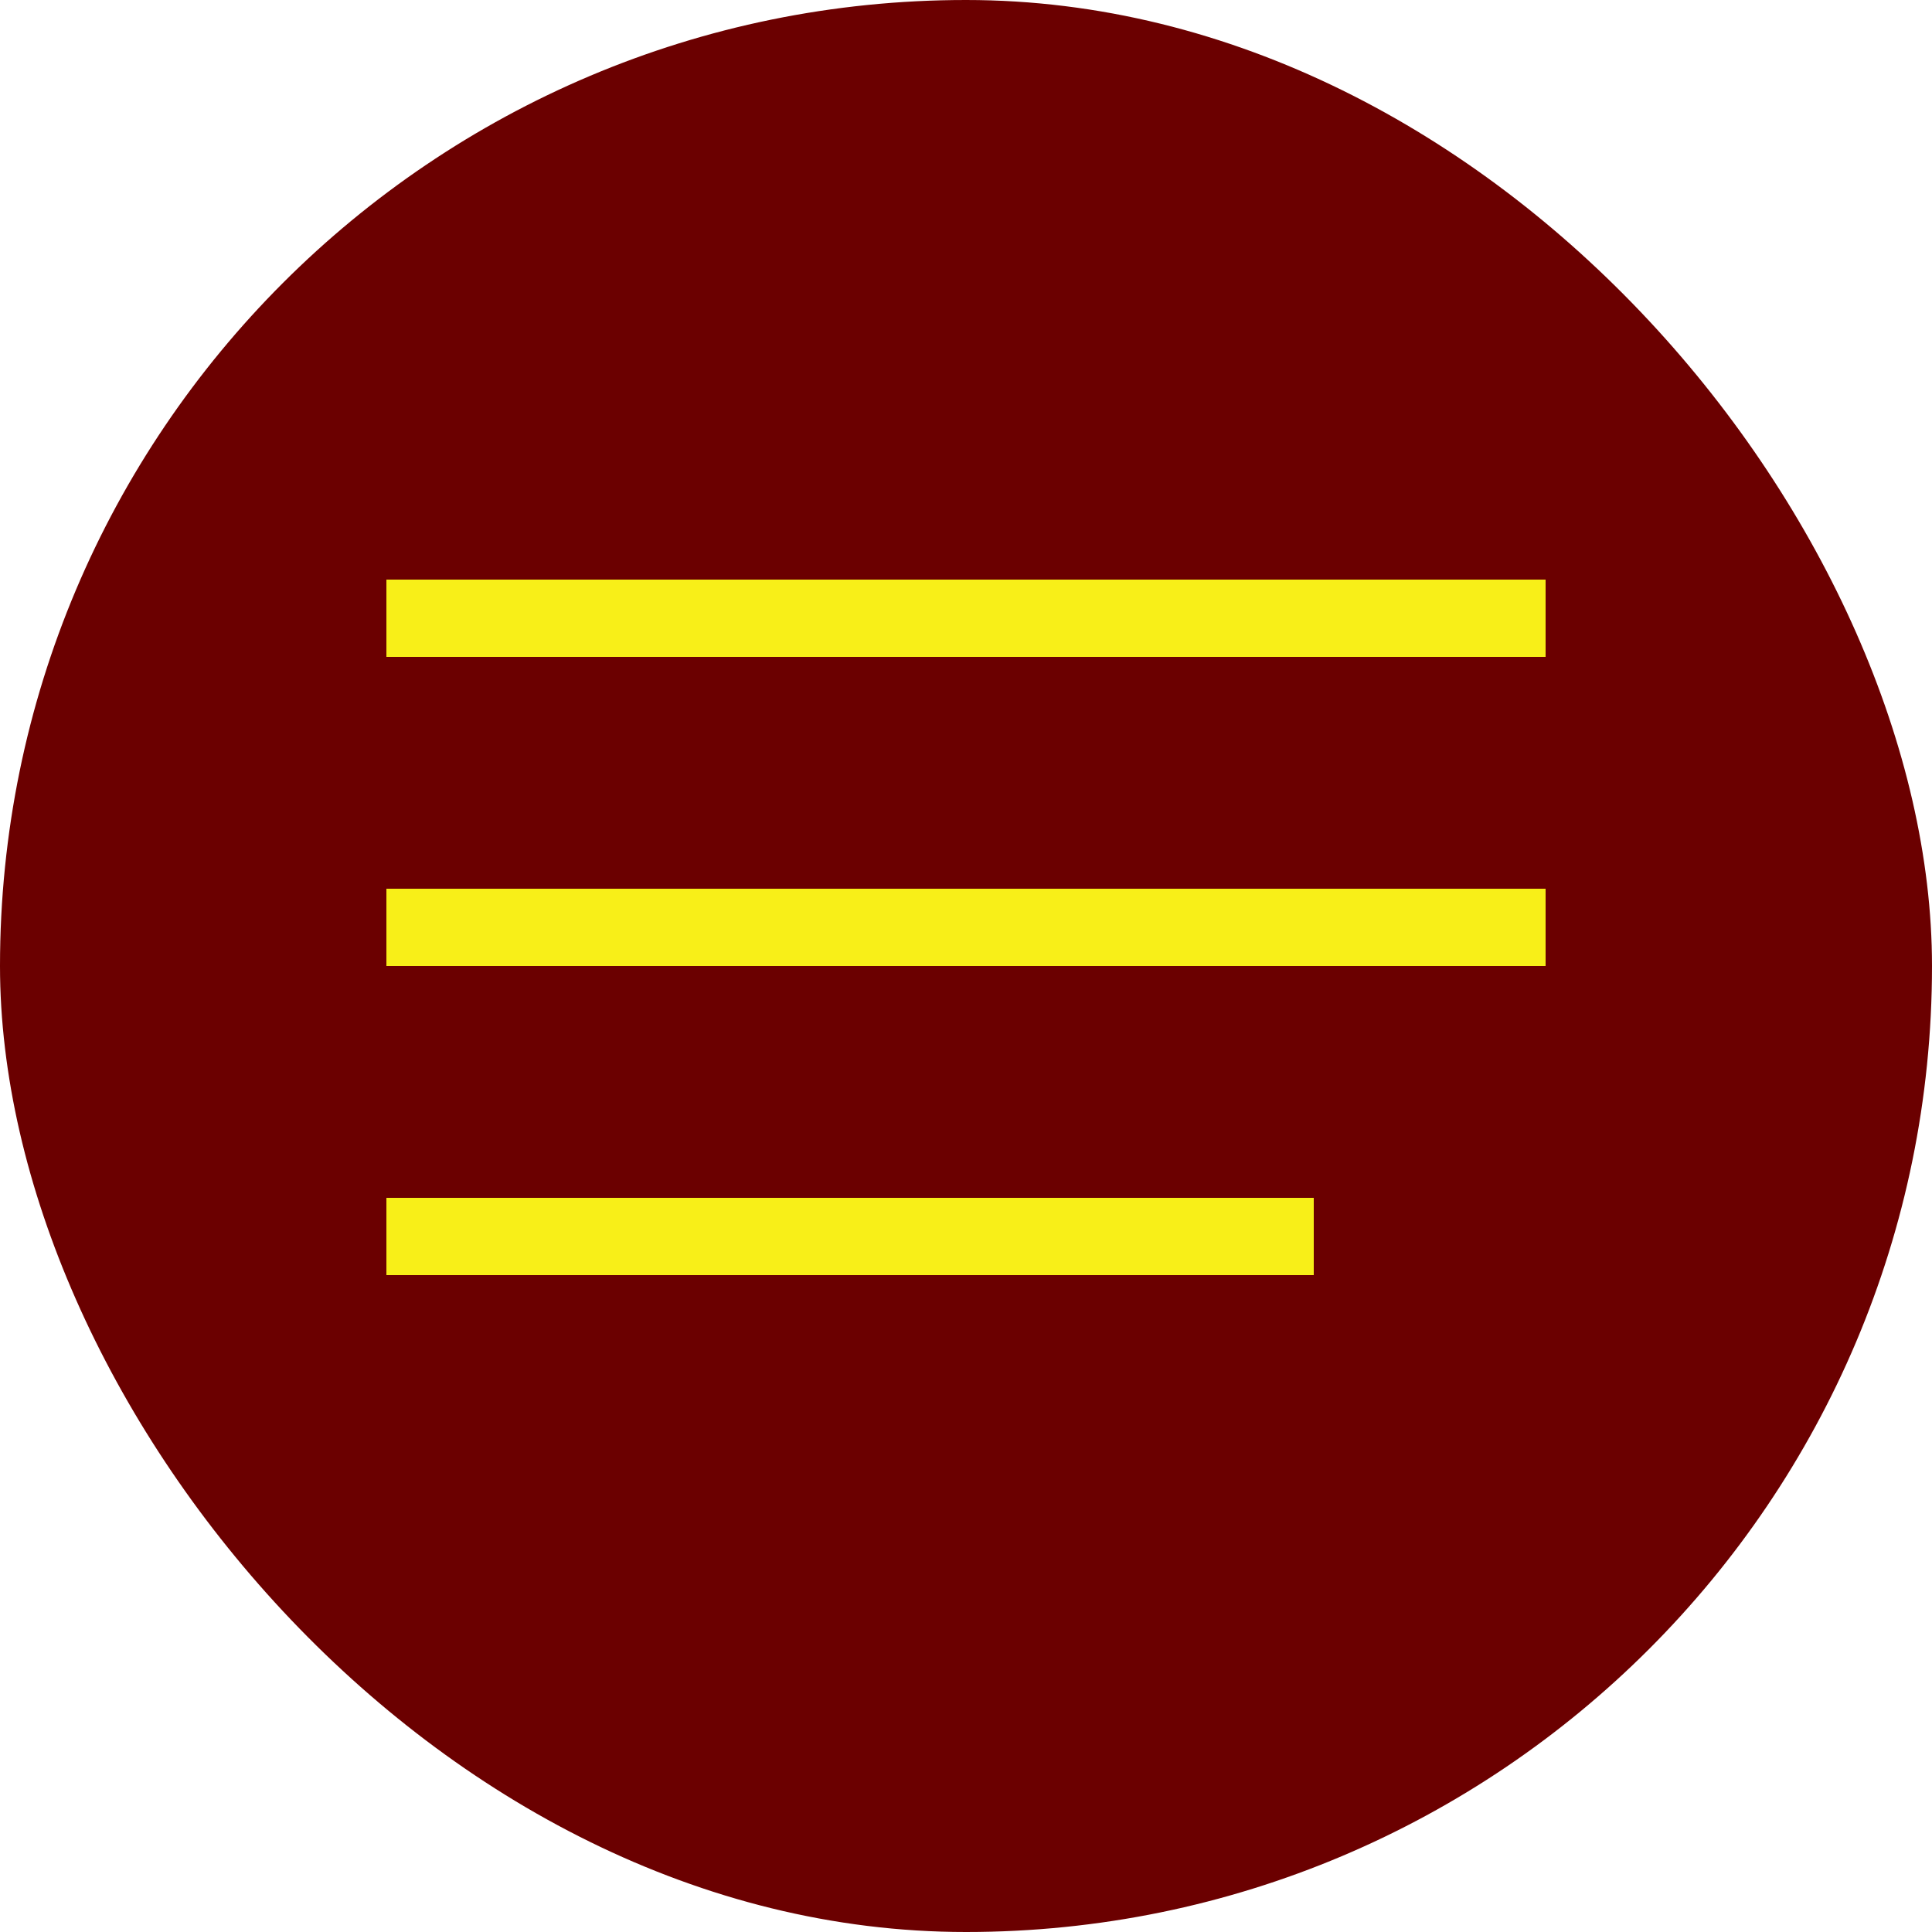 <svg width="50" height="50" viewBox="0 0 50 50" fill="none" xmlns="http://www.w3.org/2000/svg" xmlns:xlink="http://www.w3.org/1999/xlink">
	<defs/>
	<rect id="Button" width="30" height="18" transform="translate(10 15)" fill="#000000" fill-opacity="1"/>
	<rect id="pseudo" rx="25" width="50" height="50" fill="#6B0000" fill-opacity="1"/>
	<path id="span" d="M10 15L40 15L40 17L10 17L10 15Z" fill="#F8EF18" fill-opacity="1" fill-rule="nonzero"/>
	<rect id="span" x="10" y="23" width="30" height="2" fill="#F8EF18" fill-opacity="1"/>
	<rect id="span" x="10" y="31" width="24" height="2" fill="#F8EF18" fill-opacity="1"/>
</svg>
